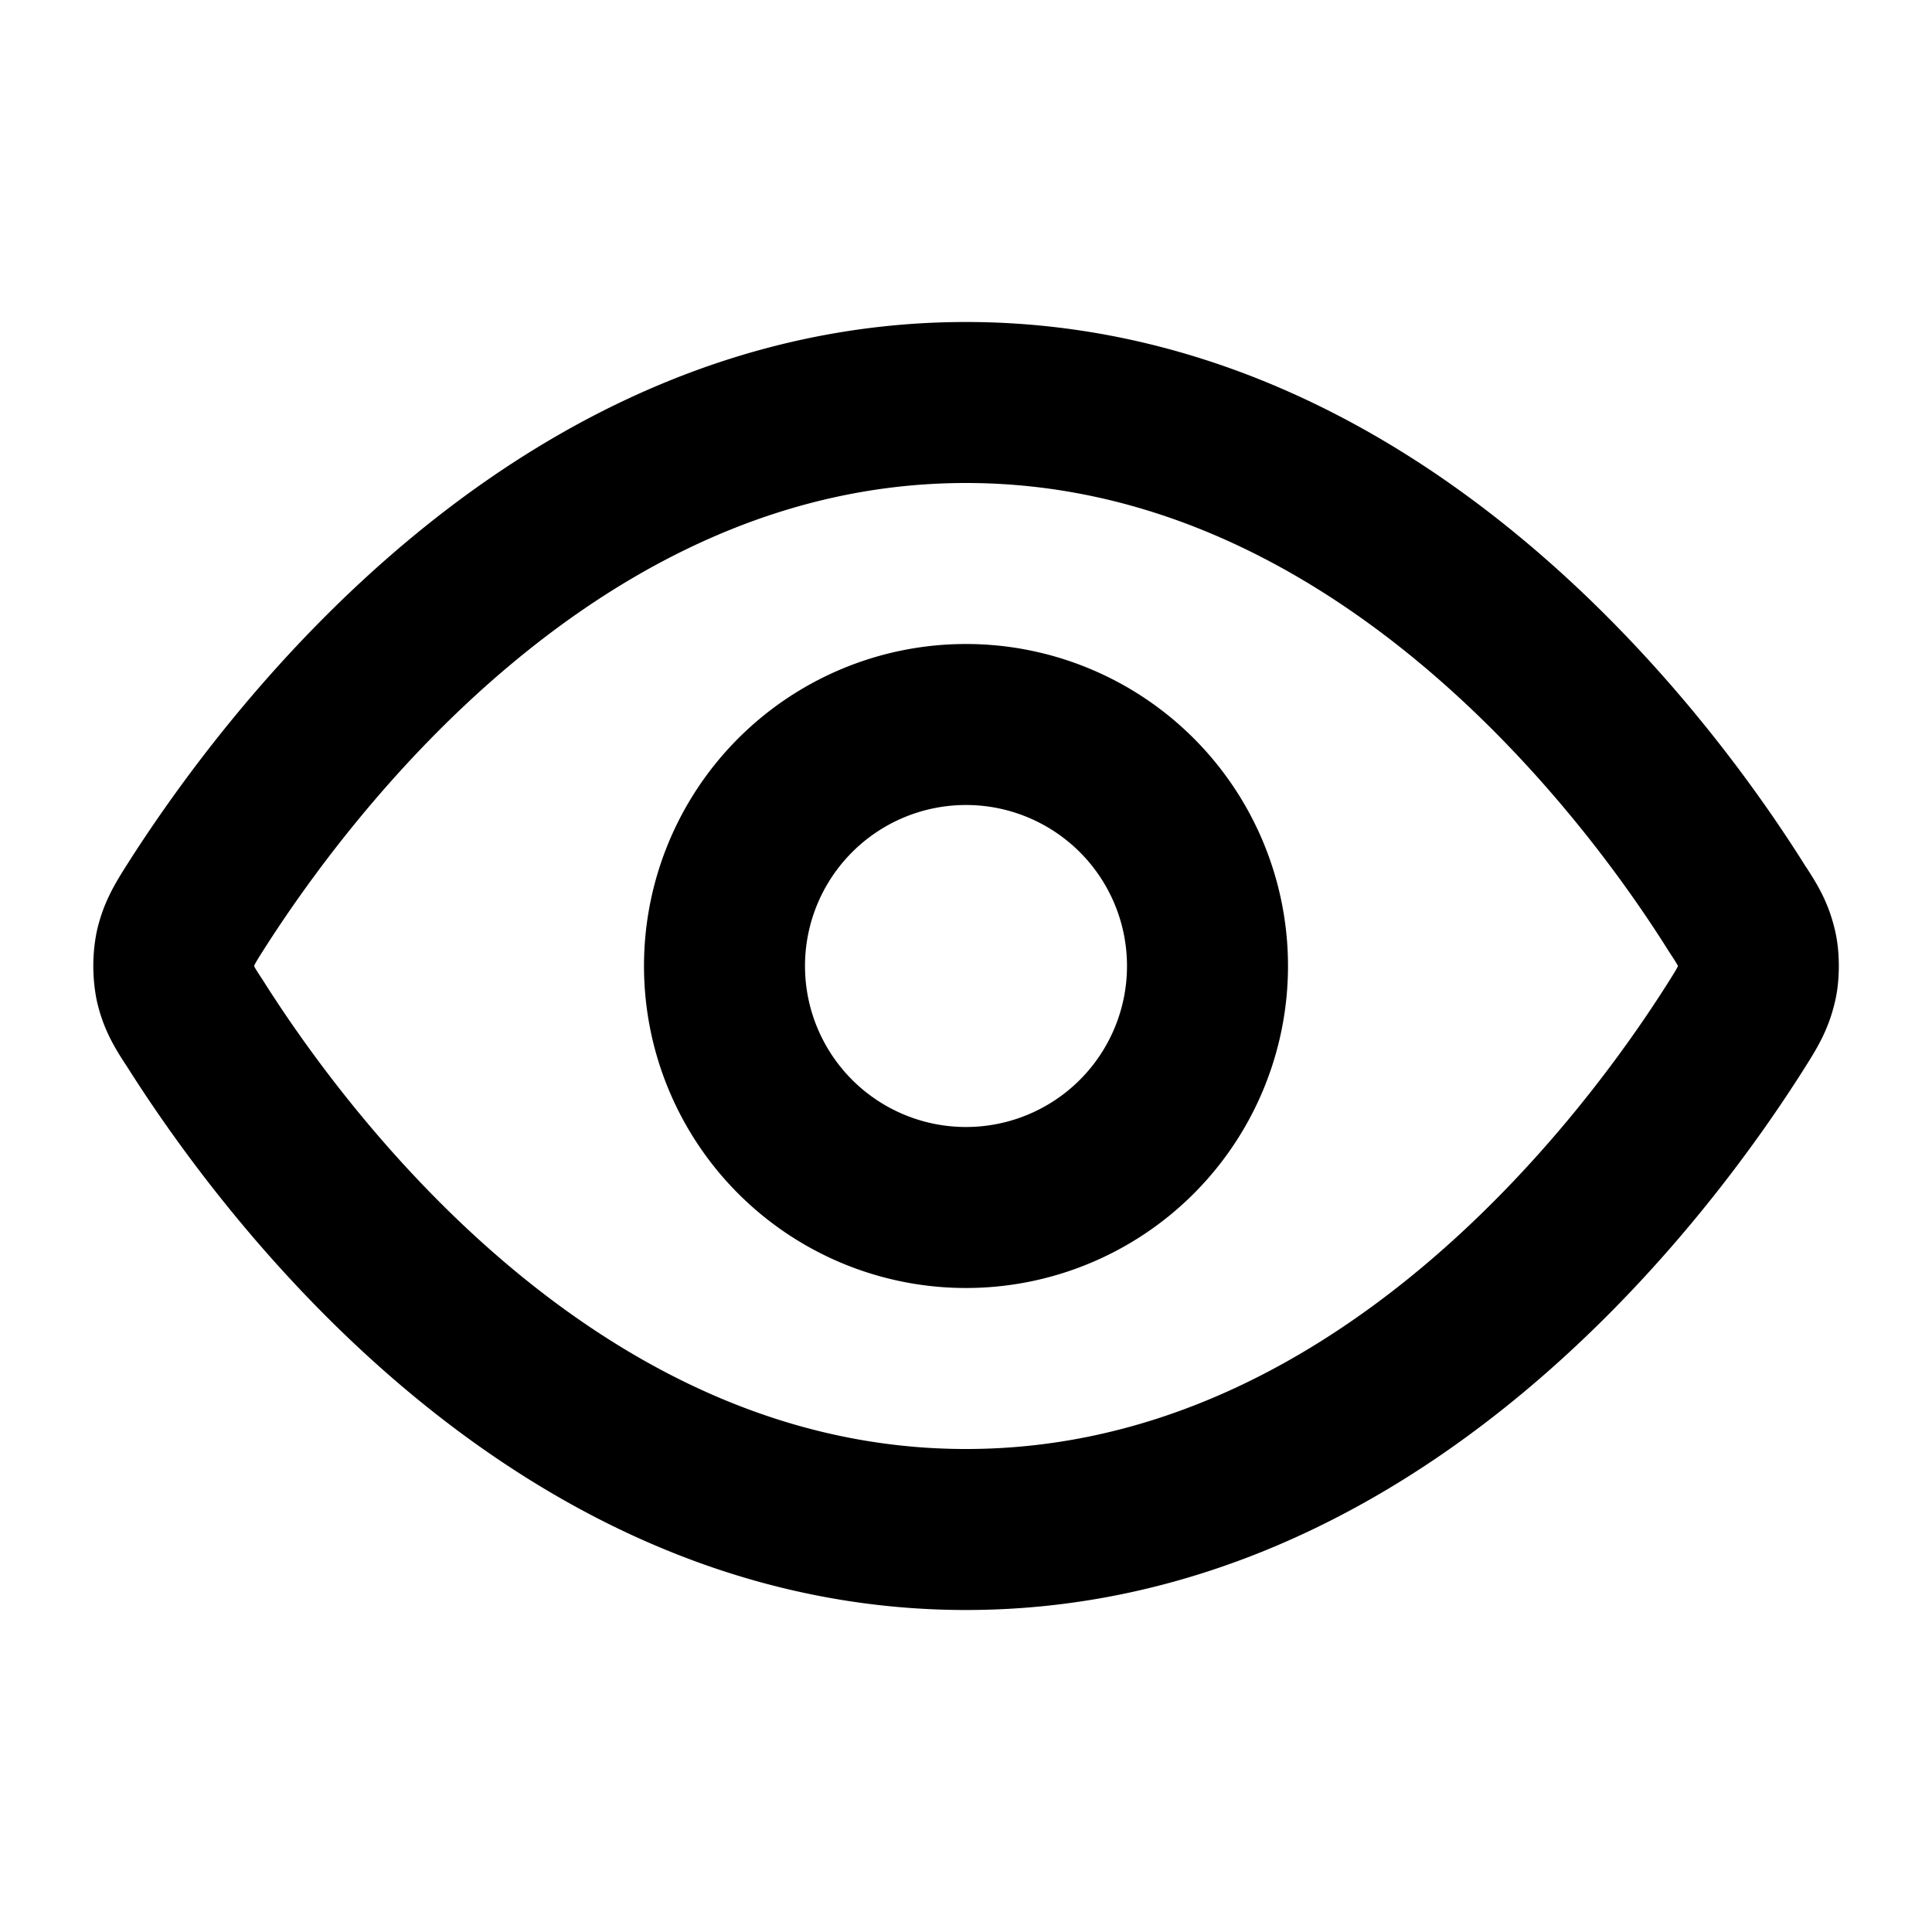 <svg xmlns="http://www.w3.org/2000/svg" fill="none" viewBox="0 0 24 24">
  <path stroke="currentColor" stroke-linecap="round" stroke-linejoin="round" stroke-width="2"
    d="M2.42 12.71c-.14-.21-.2-.32-.24-.49a1.17 1.17 0 0 1 0-.44c.04-.17.1-.28.24-.5C3.55 9.5 6.9 5 12 5s8.46 4.5 9.58 6.29c.14.21.2.32.24.49.03.12.03.32 0 .44-.04.17-.1.28-.24.5C20.46 14.5 17.11 19 12 19c-5.1 0-8.45-4.5-9.58-6.29Z" />
  <path stroke="currentColor" stroke-linecap="round" stroke-linejoin="round" stroke-width="2"
    d="M12 15a3 3 0 1 0 0-6 3 3 0 0 0 0 6Z" />
</svg>